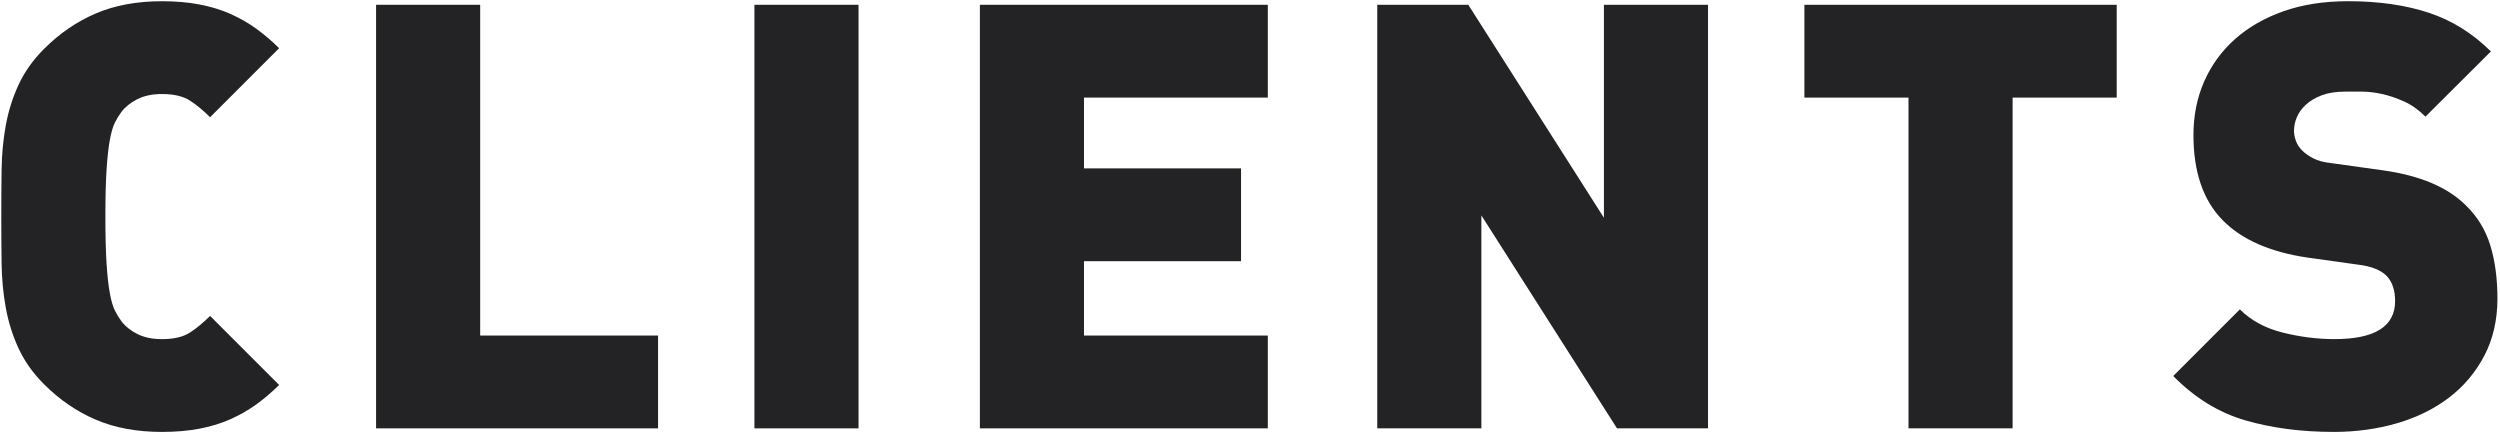 <?xml version="1.0" encoding="utf-8"?>
<!-- Generator: Adobe Illustrator 16.0.0, SVG Export Plug-In . SVG Version: 6.00 Build 0)  -->
<!DOCTYPE svg PUBLIC "-//W3C//DTD SVG 1.1//EN" "http://www.w3.org/Graphics/SVG/1.1/DTD/svg11.dtd">
<svg version="1.1" id="Layer_1" xmlns="http://www.w3.org/2000/svg" xmlns:xlink="http://www.w3.org/1999/xlink" x="0px" y="0px"
	 width="1093.35px" height="189.104px" viewBox="0 0 1093.35 189.104" enable-background="new 0 0 1093.35 189.104"
	 xml:space="preserve">
<g>
	<g>
		<path fill="#232325" d="M112.18,176.798c-3.472,2.517-7.244,4.683-11.318,6.504c-4.077,1.821-8.585,3.212-13.528,4.163
			s-10.452,1.431-16.521,1.431c-10.928,0-20.554-1.776-28.88-5.333c-8.325-3.554-15.87-8.716-22.635-15.48
			c-4.857-4.854-8.585-10.102-11.188-15.74c-2.602-5.635-4.467-11.578-5.594-17.822c-1.13-6.244-1.735-12.703-1.82-19.383
			c-0.09-6.675-0.131-13.483-0.131-20.423c0-6.936,0.041-13.744,0.131-20.424c0.085-6.675,0.69-13.139,1.82-19.383
			c1.127-6.244,2.992-12.183,5.594-17.821c2.603-5.635,6.33-10.883,11.188-15.74c6.765-6.765,14.31-11.924,22.635-15.48
			c8.326-3.553,17.952-5.333,28.88-5.333c6.068,0,11.577,0.479,16.521,1.431c4.943,0.955,9.451,2.342,13.528,4.162
			c4.074,1.821,7.847,3.992,11.318,6.505c3.467,2.517,6.764,5.333,9.886,8.455l-30.18,30.181c-2.951-2.947-5.898-5.375-8.846-7.285
			c-2.951-1.906-7.024-2.862-12.228-2.862c-4.163,0-7.721,0.74-10.668,2.212c-2.951,1.476-5.292,3.342-7.024,5.594
			c-1.04,1.39-1.996,2.951-2.861,4.683c-0.87,1.736-1.606,4.252-2.212,7.545c-0.609,3.297-1.085,7.59-1.431,12.879
			c-0.35,5.293-0.521,12.188-0.521,20.684c0,8.5,0.171,15.395,0.521,20.684c0.346,5.293,0.821,9.586,1.431,12.878
			c0.605,3.297,1.342,5.813,2.212,7.546c0.865,1.735,1.821,3.296,2.861,4.683c1.732,2.256,4.073,4.122,7.024,5.594
			c2.947,1.476,6.505,2.211,10.668,2.211c5.203,0,9.276-0.951,12.228-2.861c2.947-1.906,5.895-4.334,8.846-7.285l30.18,30.18
			C118.943,171.464,115.646,174.285,112.18,176.798z"/>
		<path fill="#232325" d="M164.473,187.335V2.093h45.53v144.655h77.791v40.587H164.473z"/>
		<path fill="#232325" d="M329.939,187.335V2.093h45.53v185.242H329.939z"/>
		<path fill="#232325" d="M428.54,187.335V2.093h125.923V42.68H474.07v30.96h68.685v40.587H474.07v32.521h80.393v40.587H428.54z"/>
		<path fill="#232325" d="M707.18,187.335l-59.318-93.142v93.142h-45.53V2.093h39.806l59.319,93.142V2.093h45.53v185.242H707.18z"/>
		<path fill="#232325" d="M880.193,42.68v144.655h-45.53V42.68h-45.53V2.093h136.591V42.68H880.193z"/>
		<path fill="#232325" d="M1092.229,130.516c0,9.383-1.91,17.725-5.724,25.021c-3.816,7.297-8.976,13.423-15.479,18.374
			c-6.505,4.952-14.095,8.688-22.766,11.208c-8.675,2.517-17.866,3.776-27.578,3.776c-14.224,0-27.147-1.69-38.766-5.073
			c-11.622-3.382-22.114-9.842-31.48-19.383l29.14-29.139c4.854,4.857,11.098,8.24,18.732,10.146
			c7.63,1.91,15.175,2.861,22.635,2.861c17.691,0,26.537-5.549,26.537-16.65c0-4.684-1.216-8.325-3.643-10.928
			c-2.602-2.602-6.679-4.248-12.228-4.942l-22.375-3.122c-16.48-2.428-28.879-7.891-37.204-16.392
			c-8.501-8.671-12.749-21.073-12.749-37.204c0-8.496,1.562-16.302,4.684-23.415c3.122-7.11,7.585-13.27,13.398-18.473
			c5.81-5.203,12.879-9.276,21.204-12.228c8.325-2.947,17.777-4.423,28.358-4.423c13.354,0,25.106,1.683,35.253,5.04
			c10.147,3.362,19.208,9.005,27.188,16.928l-28.619,28.505c-2.951-2.947-6.073-5.158-9.366-6.635
			c-3.297-1.471-6.504-2.557-9.626-3.252c-3.122-0.69-6.073-1.04-8.846-1.04c-2.776,0-5.204,0-7.285,0
			c-3.992,0-7.374,0.524-10.146,1.564c-2.776,1.041-5.073,2.387-6.895,4.037s-3.167,3.476-4.033,5.476
			c-0.869,2-1.301,4.041-1.301,6.122c0,1.22,0.261,2.61,0.781,4.171c0.52,1.565,1.472,3.041,2.861,4.432
			c1.212,1.219,2.817,2.35,4.813,3.39c1.992,1.041,4.639,1.736,7.936,2.082l22.374,3.13c16.302,2.26,28.444,7.382,36.424,15.374
			c5.029,4.87,8.586,10.691,10.667,17.465C1091.189,114.097,1092.229,121.828,1092.229,130.516z"/>
	</g>
</g>
</svg>
